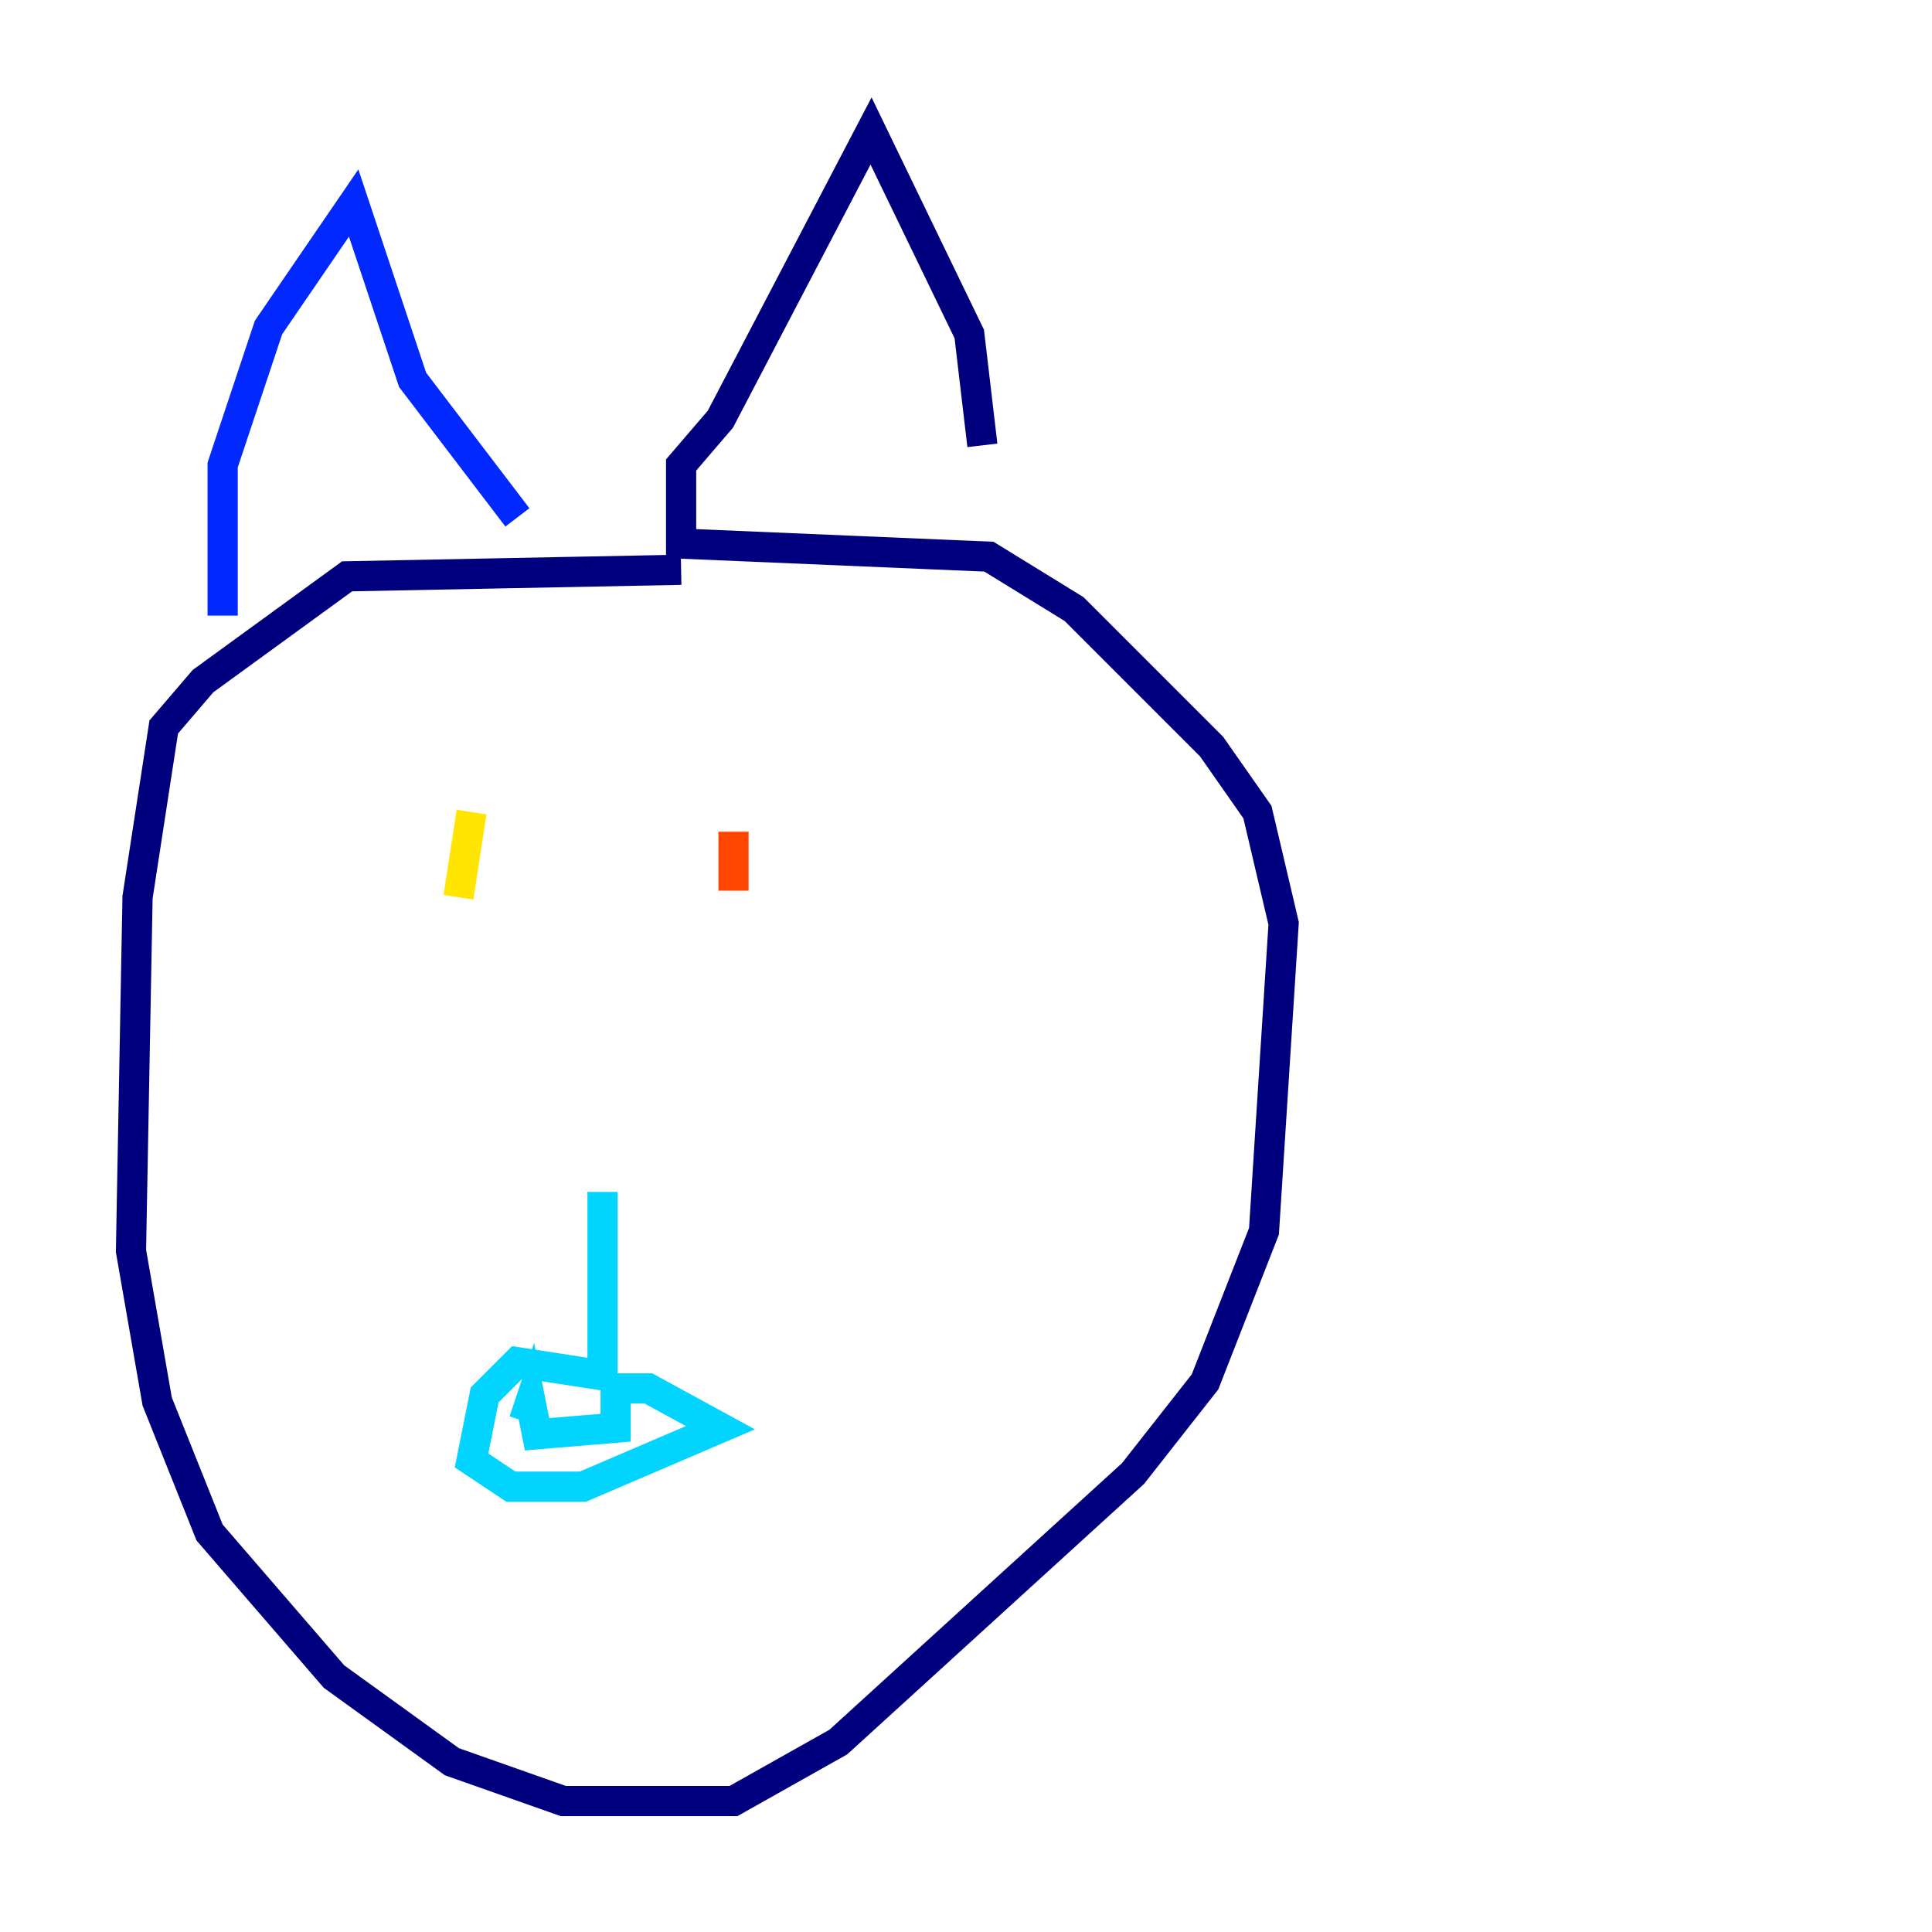 <?xml version="1.0" encoding="utf-8" ?>
<svg baseProfile="tiny" height="128" version="1.2" viewBox="0,0,128,128" width="128" xmlns="http://www.w3.org/2000/svg" xmlns:ev="http://www.w3.org/2001/xml-events" xmlns:xlink="http://www.w3.org/1999/xlink"><defs /><polyline fill="none" points="45.125,37.749 22.997,38.183 13.451,45.125 10.848,48.163 9.112,59.444 8.678,82.875 10.414,92.854 13.885,101.532 22.129,111.078 29.939,116.719 37.315,119.322 48.597,119.322 55.539,115.417 75.064,97.627 79.837,91.552 83.742,81.573 85.044,61.18 83.308,53.803 80.271,49.464 71.159,40.352 65.519,36.881 45.125,36.014 45.125,30.807 47.729,27.77 57.709,8.678 64.217,22.129 65.085,29.505" stroke="#00007f" stroke-width="2" /><polyline fill="none" points="14.752,40.786 14.752,30.807 17.79,21.695 23.43,13.451 27.336,25.166 34.278,34.278" stroke="#0028ff" stroke-width="2" /><polyline fill="none" points="39.919,78.969 39.919,91.119 34.278,90.251 32.108,92.42 31.241,96.759 33.844,98.495 38.617,98.495 47.729,94.59 42.956,91.986 40.786,91.986 40.786,94.59 35.58,95.024 35.146,92.854 34.712,94.156" stroke="#00d4ff" stroke-width="2" /><polyline fill="none" points="45.559,79.837 45.559,79.837" stroke="#7cff79" stroke-width="2" /><polyline fill="none" points="31.241,53.803 30.373,59.444" stroke="#ffe500" stroke-width="2" /><polyline fill="none" points="48.597,55.105 48.597,59.01" stroke="#ff4600" stroke-width="2" /><polyline fill="none" points="32.542,108.909 32.542,108.909" stroke="#7f0000" stroke-width="2" /></svg>